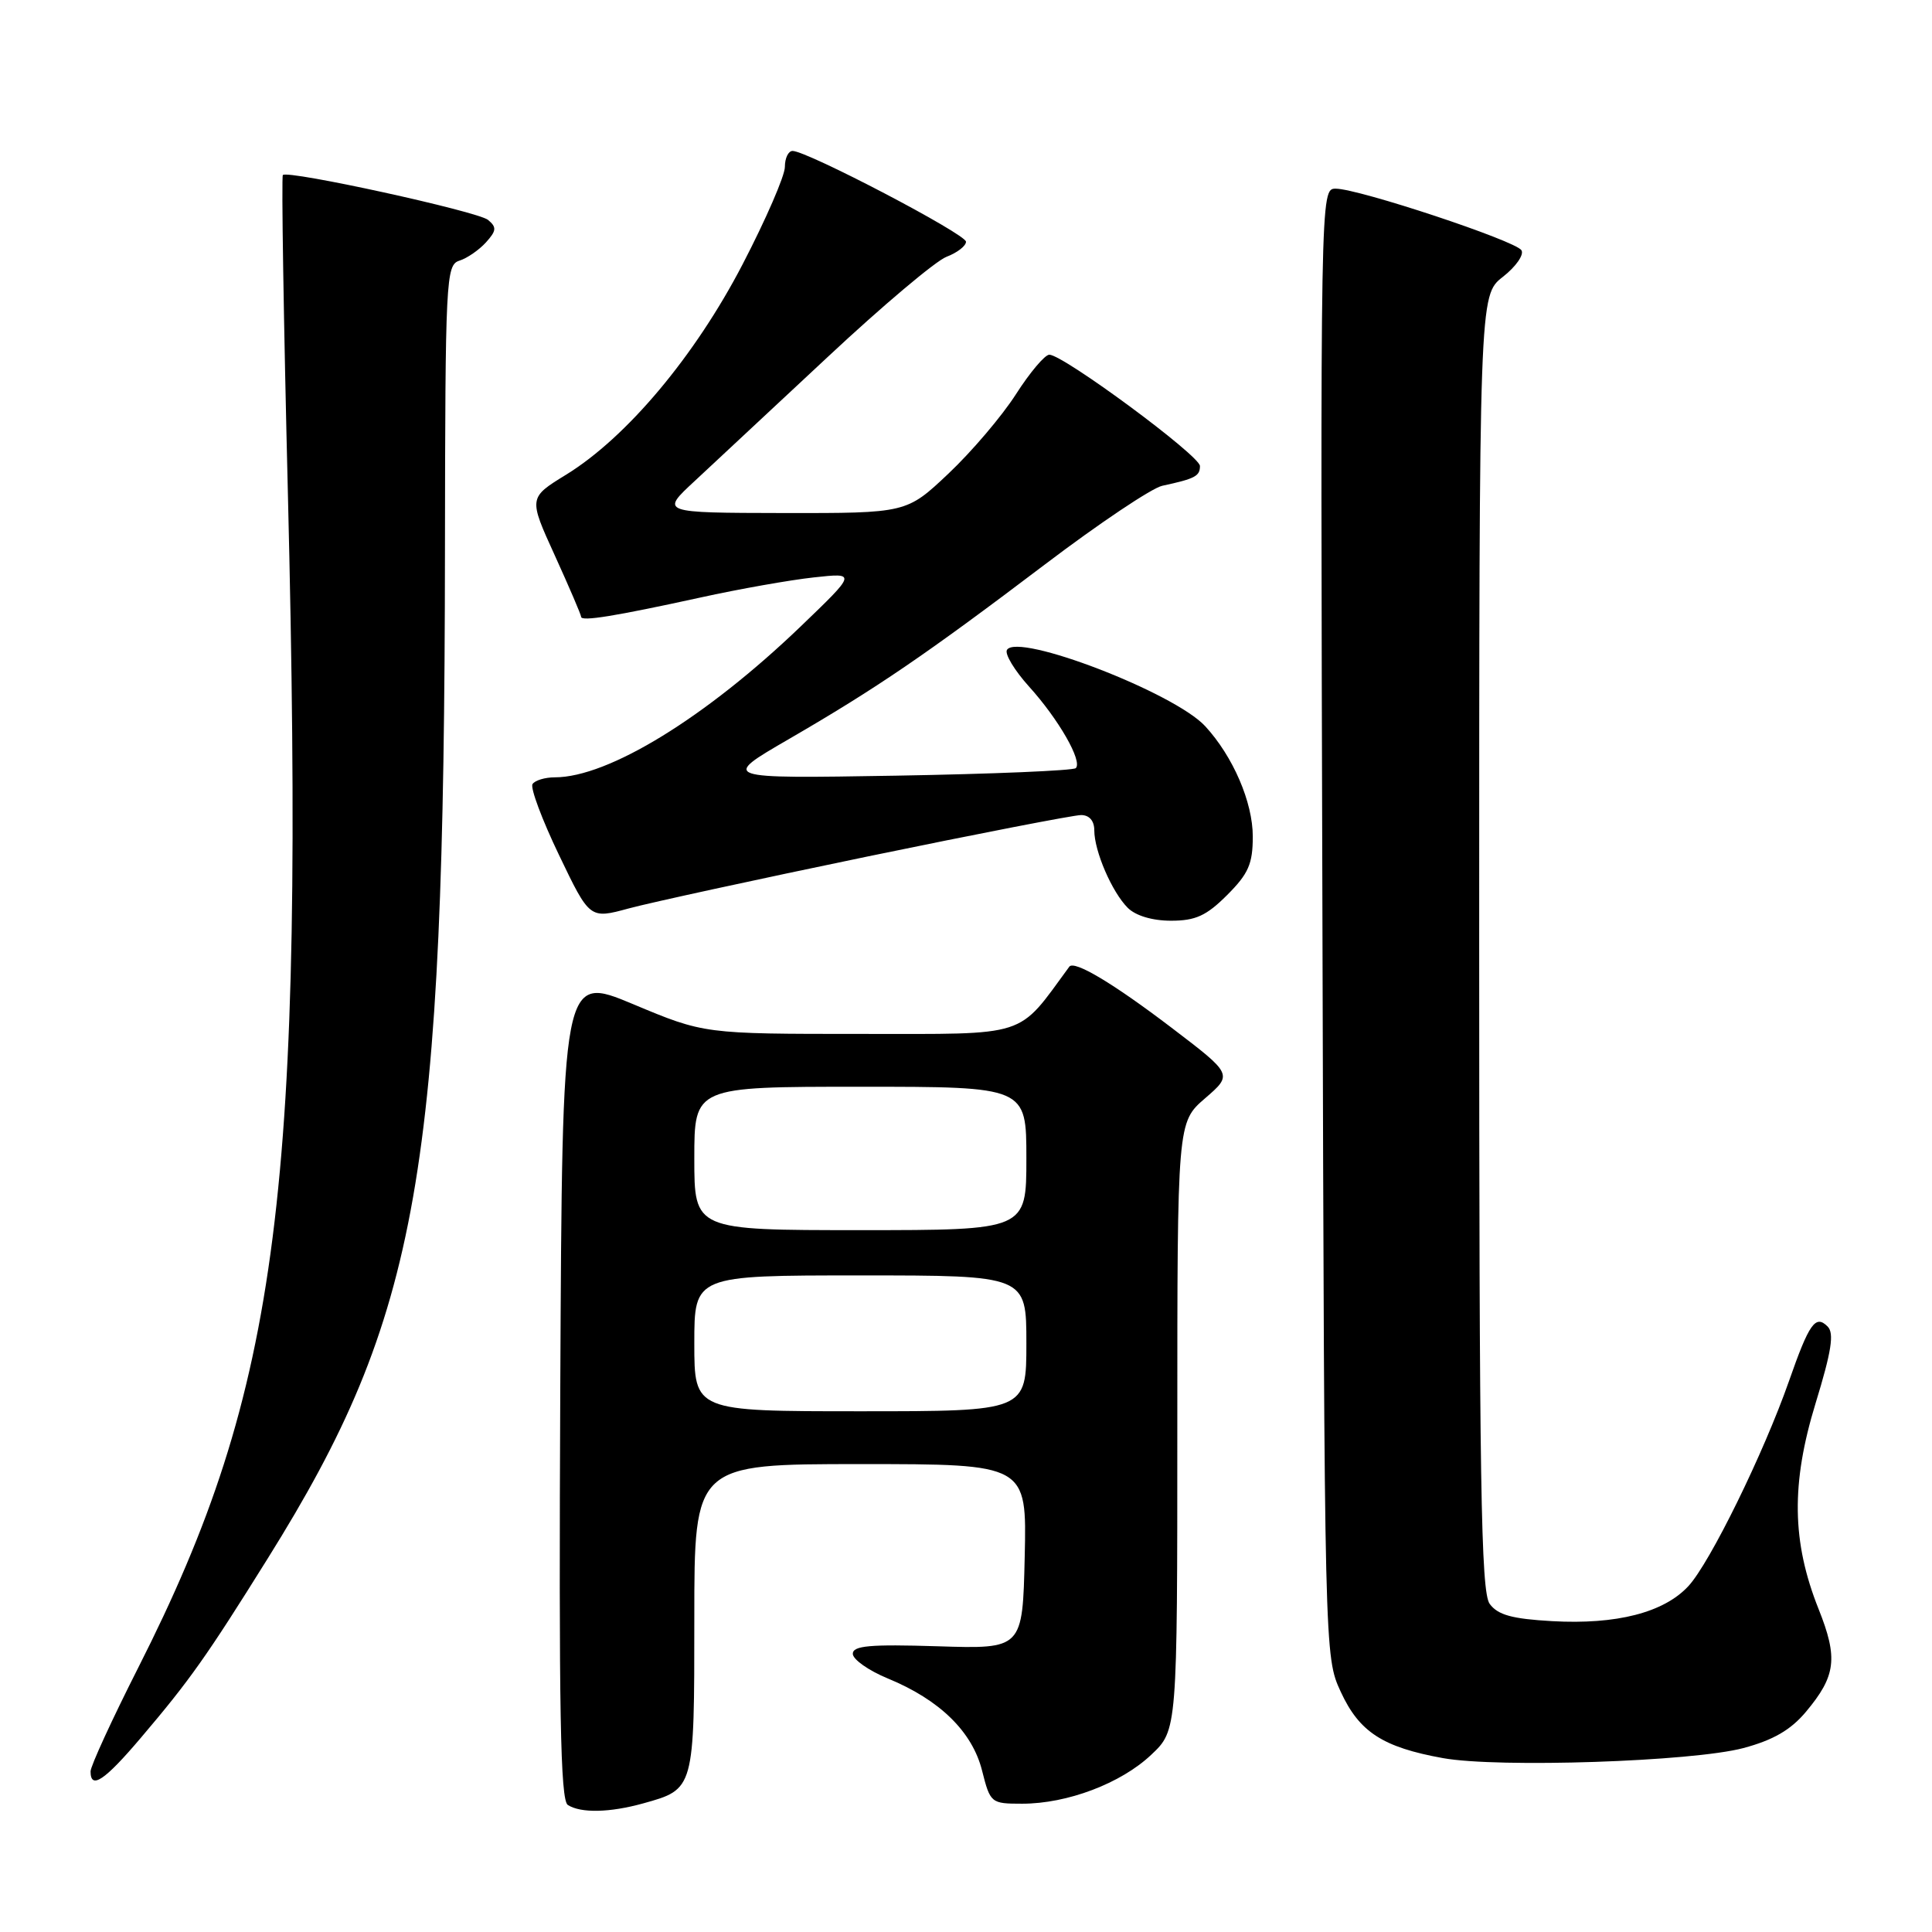 <?xml version="1.0" encoding="UTF-8" standalone="no"?>
<!DOCTYPE svg PUBLIC "-//W3C//DTD SVG 1.1//EN" "http://www.w3.org/Graphics/SVG/1.1/DTD/svg11.dtd" >
<svg xmlns="http://www.w3.org/2000/svg" xmlns:xlink="http://www.w3.org/1999/xlink" version="1.1" viewBox="0 0 256 256">
 <g >
 <path fill="currentColor"
d=" M 85.22 238.96 C 92.02 237.07 92.00 237.14 92.00 214.43 C 92.00 194.00 92.00 194.00 114.03 194.00 C 136.06 194.00 136.06 194.00 135.78 206.25 C 135.50 218.50 135.50 218.50 124.25 218.14 C 115.27 217.86 113.00 218.06 113.00 219.14 C 113.01 219.89 115.10 221.36 117.65 222.41 C 124.51 225.23 128.84 229.46 130.13 234.62 C 131.22 238.92 131.31 239.00 135.44 239.00 C 141.43 239.00 148.53 236.31 152.54 232.52 C 156.00 229.26 156.00 229.26 156.00 188.99 C 156.00 148.71 156.00 148.71 159.68 145.53 C 163.35 142.36 163.35 142.36 155.25 136.19 C 147.50 130.29 142.34 127.21 141.69 128.09 C 134.71 137.60 136.55 137.00 114.07 137.00 C 93.30 137.00 93.30 137.00 83.90 133.06 C 74.50 129.13 74.50 129.13 74.24 183.75 C 74.04 226.78 74.25 238.54 75.24 239.17 C 76.97 240.27 80.79 240.19 85.22 238.96 Z  M 18.68 230.25 C 25.17 222.61 27.37 219.50 35.48 206.50 C 55.60 174.28 58.88 155.58 58.96 72.82 C 59.00 36.92 59.09 35.11 60.87 34.54 C 61.90 34.22 63.48 33.12 64.39 32.12 C 65.79 30.57 65.83 30.11 64.67 29.14 C 63.30 28.01 38.16 22.51 37.48 23.19 C 37.28 23.38 37.58 42.43 38.15 65.52 C 40.41 157.88 37.09 183.90 18.32 220.97 C 14.84 227.84 12.00 234.02 12.00 234.72 C 12.00 237.18 13.85 235.95 18.68 230.25 Z  M 231.00 231.63 C 234.96 230.57 237.28 229.23 239.29 226.83 C 243.28 222.07 243.57 219.71 240.97 213.20 C 237.42 204.30 237.31 196.59 240.58 185.92 C 242.68 179.07 243.06 176.66 242.17 175.77 C 240.56 174.16 239.73 175.34 237.05 183.00 C 233.70 192.56 226.57 207.11 223.71 210.18 C 220.46 213.68 214.19 215.29 205.66 214.81 C 200.35 214.51 198.47 213.99 197.39 212.52 C 196.23 210.93 196.00 196.53 196.00 124.88 C 196.00 39.14 196.00 39.14 199.13 36.69 C 200.86 35.34 201.97 33.75 201.60 33.16 C 200.82 31.90 180.01 25.00 176.99 25.00 C 174.95 25.00 174.95 25.00 175.23 122.25 C 175.50 219.50 175.50 219.50 177.66 224.18 C 180.12 229.51 183.23 231.52 191.20 232.96 C 198.55 234.28 224.28 233.42 231.00 231.63 Z  M 115.00 113.48 C 129.57 110.47 142.29 108.00 143.25 108.00 C 144.34 108.00 145.00 108.76 145.00 110.03 C 145.00 112.78 147.34 118.20 149.43 120.29 C 150.48 121.34 152.70 122.00 155.17 122.00 C 158.42 122.00 159.86 121.34 162.60 118.60 C 165.43 115.77 166.00 114.47 166.00 110.84 C 166.00 106.30 163.39 100.24 159.70 96.23 C 155.62 91.79 134.86 83.80 133.43 86.11 C 133.10 86.64 134.42 88.83 136.36 90.98 C 140.29 95.33 143.46 100.87 142.55 101.78 C 142.22 102.11 131.50 102.56 118.73 102.78 C 95.50 103.17 95.50 103.17 104.50 97.95 C 116.19 91.17 122.67 86.75 138.50 74.76 C 145.65 69.34 152.62 64.67 154.00 64.37 C 158.36 63.43 159.00 63.09 159.00 61.75 C 159.00 60.38 140.89 47.00 139.04 47.00 C 138.45 47.00 136.46 49.36 134.61 52.25 C 132.76 55.14 128.74 59.86 125.68 62.75 C 120.12 68.00 120.12 68.00 103.81 67.98 C 87.50 67.95 87.50 67.95 92.06 63.73 C 94.56 61.40 102.51 53.99 109.72 47.26 C 116.92 40.53 123.98 34.58 125.41 34.03 C 126.83 33.49 128.00 32.59 128.00 32.03 C 128.00 31.02 106.95 20.00 105.02 20.00 C 104.46 20.00 104.00 20.95 104.00 22.12 C 104.00 23.29 101.48 29.09 98.40 35.02 C 92.08 47.19 83.04 57.96 75.01 62.90 C 70.03 65.96 70.03 65.96 73.52 73.61 C 75.43 77.81 77.00 81.47 77.00 81.73 C 77.00 82.38 81.49 81.65 92.83 79.17 C 97.96 78.04 104.71 76.85 107.83 76.51 C 113.50 75.89 113.50 75.89 106.08 83.02 C 93.53 95.07 80.61 103.00 73.52 103.00 C 72.20 103.00 70.87 103.41 70.56 103.90 C 70.25 104.40 71.83 108.63 74.07 113.29 C 78.14 121.78 78.14 121.78 83.32 120.37 C 86.17 119.60 100.42 116.50 115.00 113.48 Z  M 92.00 178.00 C 92.00 169.00 92.00 169.00 114.00 169.00 C 136.00 169.00 136.00 169.00 136.00 178.00 C 136.00 187.00 136.00 187.00 114.00 187.00 C 92.00 187.00 92.00 187.00 92.00 178.00 Z  M 92.00 153.50 C 92.00 144.00 92.00 144.00 114.00 144.00 C 136.00 144.00 136.00 144.00 136.00 153.50 C 136.00 163.00 136.00 163.00 114.00 163.00 C 92.00 163.00 92.00 163.00 92.00 153.50 Z "/>
</g>
</svg>